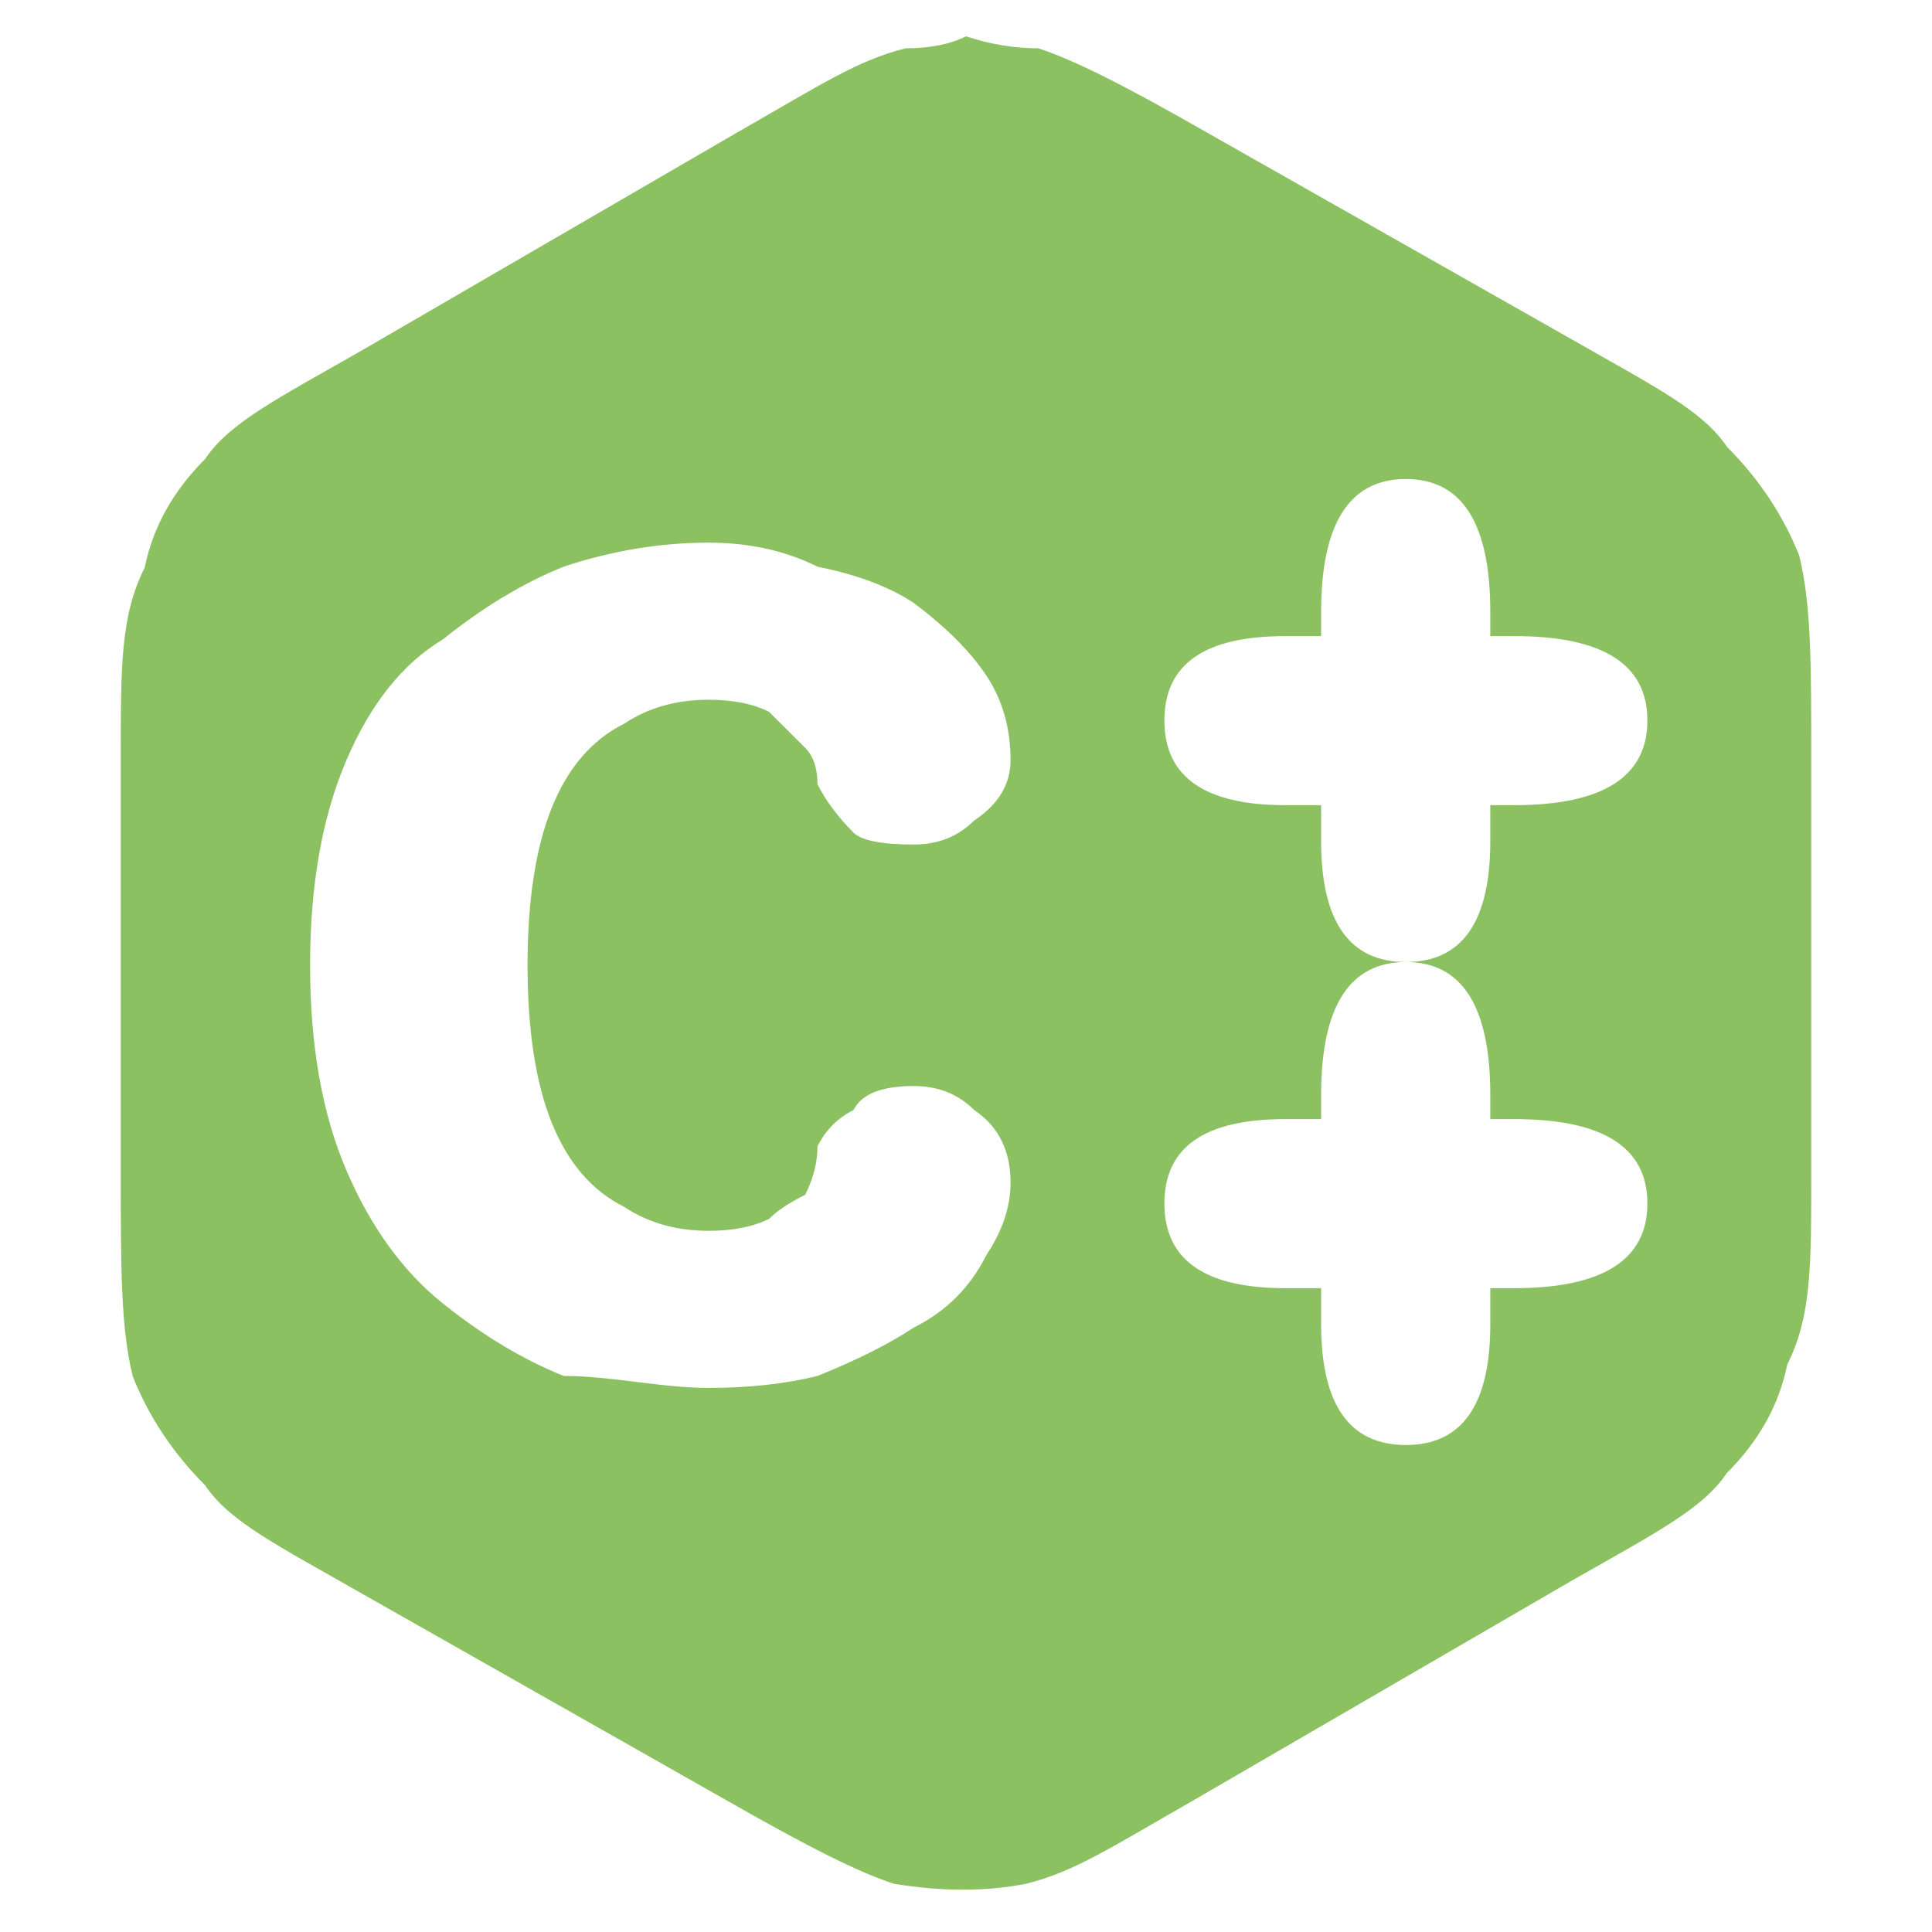 <?xml version="1.0" encoding="UTF-8" standalone="no"?>
<svg
   version="1.2"
   viewBox="0 0 16 16"
   width="16"
   height="16"
   id="svg1"
   sodipodi:docname="file-cpp.svg"
   inkscape:version="1.4 (e7c3feb100, 2024-10-09)"
   xmlns:inkscape="http://www.inkscape.org/namespaces/inkscape"
   xmlns:sodipodi="http://sodipodi.sourceforge.net/DTD/sodipodi-0.dtd"
   xmlns="http://www.w3.org/2000/svg"
   xmlns:svg="http://www.w3.org/2000/svg">
  <defs
     id="defs1" />
  <sodipodi:namedview
     id="namedview1"
     pagecolor="#505050"
     bordercolor="#eeeeee"
     borderopacity="1"
     inkscape:showpageshadow="0"
     inkscape:pageopacity="0"
     inkscape:pagecheckerboard="0"
     inkscape:deskcolor="#505050"
     inkscape:zoom="37.75"
     inkscape:cx="7.986755"
     inkscape:cy="8"
     inkscape:window-width="1316"
     inkscape:window-height="755"
     inkscape:window-x="20"
     inkscape:window-y="20"
     inkscape:window-maximized="0"
     inkscape:current-layer="svg1" />
  <title
     id="title1">file-c</title>
  <style
     id="style1">
		.s0 { fill: #8CC162 }
		.s1 { fill: #000000 }
	</style>
  <g
     id="Layer 1">
    <path
       id="path1"
       class="s0"
       d="M 8 0.301 C 7.867 0.367 7.7 0.4 7.5 0.4 C 7.1 0.5 6.8 0.7 6.1 1.1 L 3 2.9 C 2.3 3.3 1.899 3.501 1.699 3.801 C 1.433 4.067 1.266 4.366 1.199 4.699 C 0.999 5.099 1 5.501 1 6.301 L 1 9.699 C 1 10.499 1 11 1.1 11.4 C 1.233 11.734 1.433 12.034 1.699 12.301 C 1.899 12.601 2.3 12.799 3 13.199 L 6 14.9 C 6.7 15.3 7.1 15.5 7.4 15.6 C 7.8 15.666 8.167 15.666 8.5 15.6 C 8.9 15.5 9.2 15.3 9.9 14.9 L 13 13.1 C 13.7 12.7 14.101 12.499 14.301 12.199 C 14.567 11.933 14.734 11.634 14.801 11.301 C 15.001 10.901 15 10.499 15 9.699 L 15 6.301 C 15 5.501 15 5 14.9 4.6 C 14.767 4.266 14.567 3.966 14.301 3.699 C 14.101 3.399 13.7 3.201 13 2.801 L 10 1.1 C 9.3 0.7 8.9 0.5 8.6 0.4 C 8.4 0.4 8.2 0.367 8 0.301 z M 11.643 3.967 C 12.109 3.967 12.342 4.335 12.342 5.068 L 12.342 5.268 L 12.541 5.268 C 13.274 5.268 13.643 5.5 13.643 5.967 C 13.643 6.433 13.274 6.668 12.541 6.668 L 12.342 6.668 L 12.342 6.967 C 12.342 7.633 12.109 7.967 11.643 7.967 C 12.109 7.967 12.342 8.335 12.342 9.068 L 12.342 9.268 L 12.541 9.268 C 13.274 9.268 13.643 9.5 13.643 9.967 C 13.643 10.433 13.274 10.668 12.541 10.668 L 12.342 10.668 L 12.342 10.967 C 12.342 11.633 12.109 11.967 11.643 11.967 C 11.176 11.967 10.941 11.633 10.941 10.967 L 10.941 10.668 L 10.643 10.668 C 9.976 10.668 9.643 10.433 9.643 9.967 C 9.643 9.5 9.976 9.268 10.643 9.268 L 10.941 9.268 L 10.941 9.068 C 10.941 8.335 11.176 7.967 11.643 7.967 C 11.176 7.967 10.941 7.633 10.941 6.967 L 10.941 6.668 L 10.643 6.668 C 9.976 6.668 9.643 6.433 9.643 5.967 C 9.643 5.5 9.976 5.268 10.643 5.268 L 10.941 5.268 L 10.941 5.068 C 10.941 4.335 11.176 3.967 11.643 3.967 z M 5.869 4.494 C 6.202 4.494 6.503 4.56 6.77 4.693 C 7.103 4.76 7.368 4.861 7.568 4.994 C 7.835 5.194 8.035 5.394 8.168 5.594 C 8.301 5.794 8.369 6.028 8.369 6.295 C 8.369 6.495 8.268 6.662 8.068 6.795 C 7.935 6.928 7.768 6.994 7.568 6.994 C 7.302 6.994 7.135 6.961 7.068 6.895 C 6.935 6.761 6.836 6.627 6.77 6.494 C 6.77 6.361 6.735 6.26 6.668 6.193 L 6.369 5.895 C 6.236 5.828 6.069 5.795 5.869 5.795 C 5.602 5.795 5.368 5.861 5.168 5.994 C 4.901 6.127 4.702 6.36 4.568 6.693 C 4.435 7.027 4.369 7.461 4.369 7.994 C 4.369 8.527 4.435 8.962 4.568 9.295 C 4.702 9.628 4.901 9.861 5.168 9.994 C 5.368 10.127 5.602 10.193 5.869 10.193 C 6.069 10.193 6.236 10.16 6.369 10.094 C 6.436 10.027 6.535 9.961 6.668 9.895 C 6.735 9.761 6.77 9.627 6.77 9.494 C 6.836 9.361 6.935 9.26 7.068 9.193 C 7.135 9.06 7.302 8.994 7.568 8.994 C 7.768 8.994 7.935 9.06 8.068 9.193 C 8.268 9.327 8.369 9.528 8.369 9.795 C 8.369 9.995 8.301 10.195 8.168 10.395 C 8.035 10.661 7.835 10.861 7.568 10.994 C 7.368 11.127 7.103 11.261 6.77 11.395 C 6.503 11.461 6.202 11.494 5.869 11.494 C 5.469 11.494 5.068 11.395 4.668 11.395 C 4.335 11.261 4.001 11.062 3.668 10.795 C 3.335 10.528 3.069 10.16 2.869 9.693 C 2.669 9.227 2.568 8.661 2.568 7.994 C 2.568 7.327 2.669 6.762 2.869 6.295 C 3.069 5.828 3.335 5.495 3.668 5.295 C 4.001 5.028 4.335 4.827 4.668 4.693 C 5.068 4.56 5.469 4.494 5.869 4.494 z " />
  </g>
</svg>

